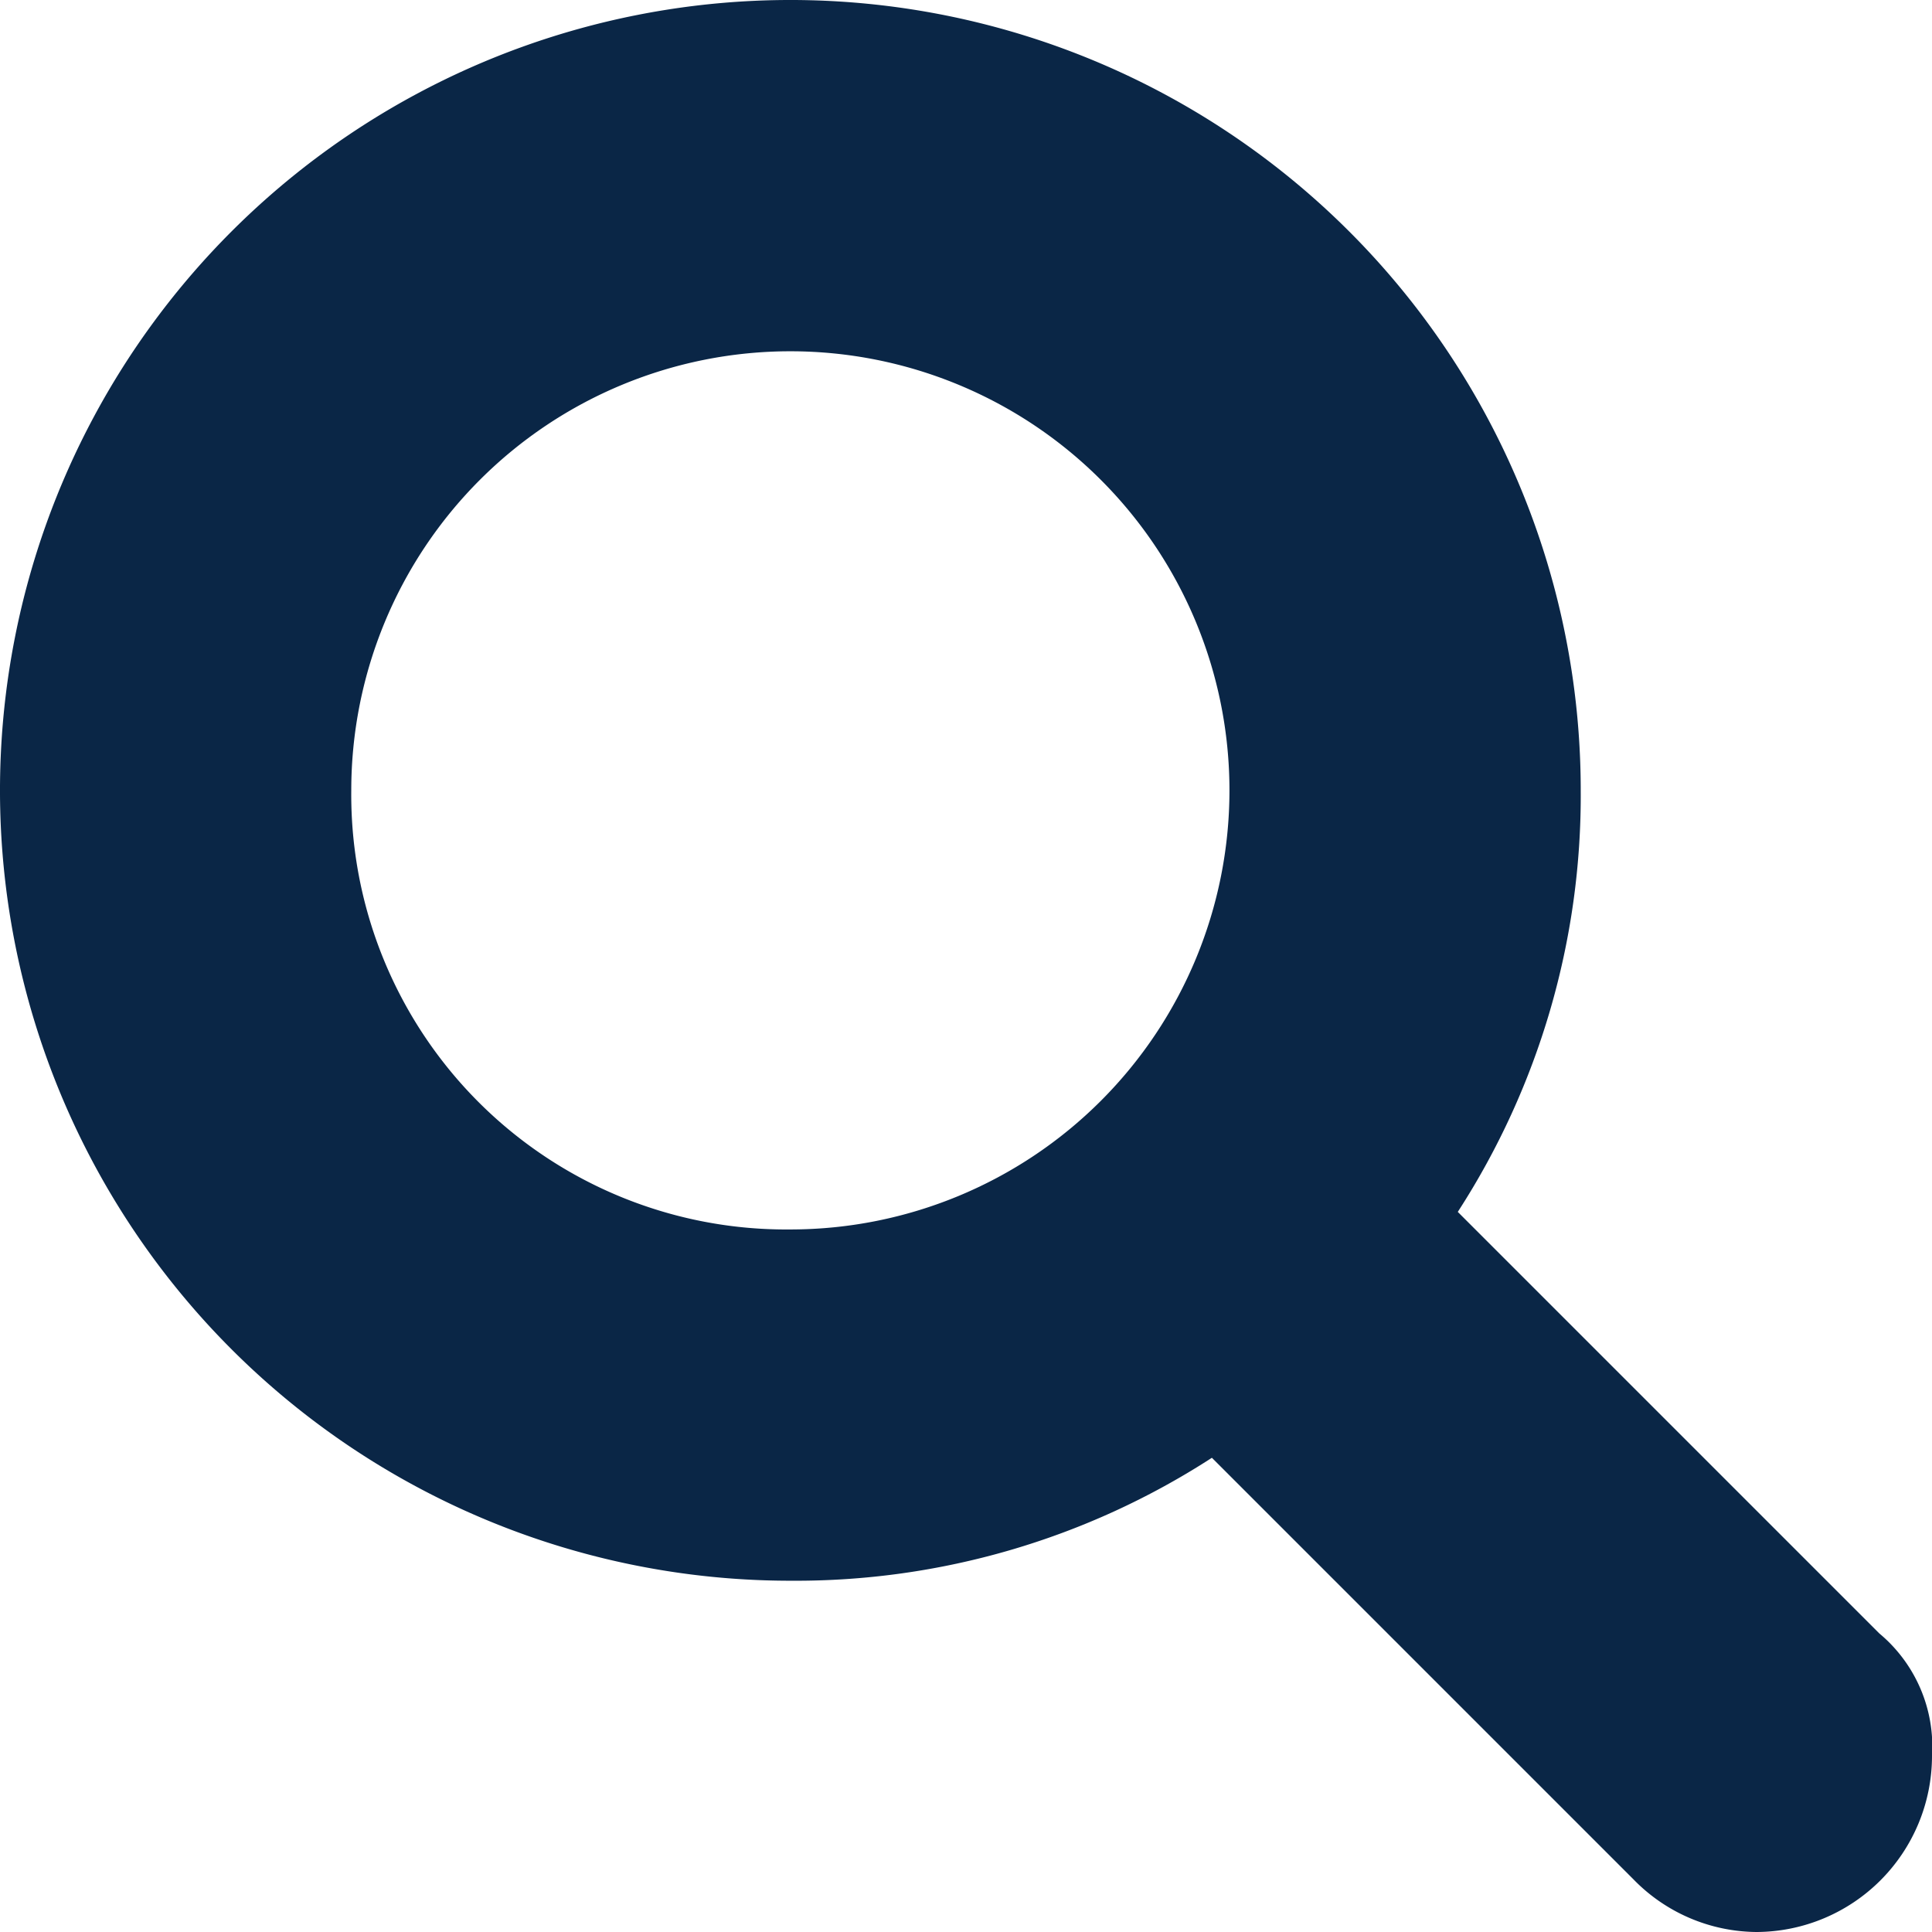 <svg xmlns="http://www.w3.org/2000/svg" width="22" height="22" viewBox="0 0 22 22">
  <g id="icons" transform="translate(-1 -1)">
    <path id="search" d="M22.4,19.6l-4.8-4.8A8.718,8.718,0,0,0,19,10a9,9,0,1,0-9,9,8.718,8.718,0,0,0,4.8-1.4l4.8,4.8A1.974,1.974,0,0,0,21,23a2.006,2.006,0,0,0,2-2A1.678,1.678,0,0,0,22.4,19.6ZM5,10a5,5,0,1,1,5,5A4.951,4.951,0,0,1,5,10Z" fill="#0a2646"/>
  </g>
</svg>
